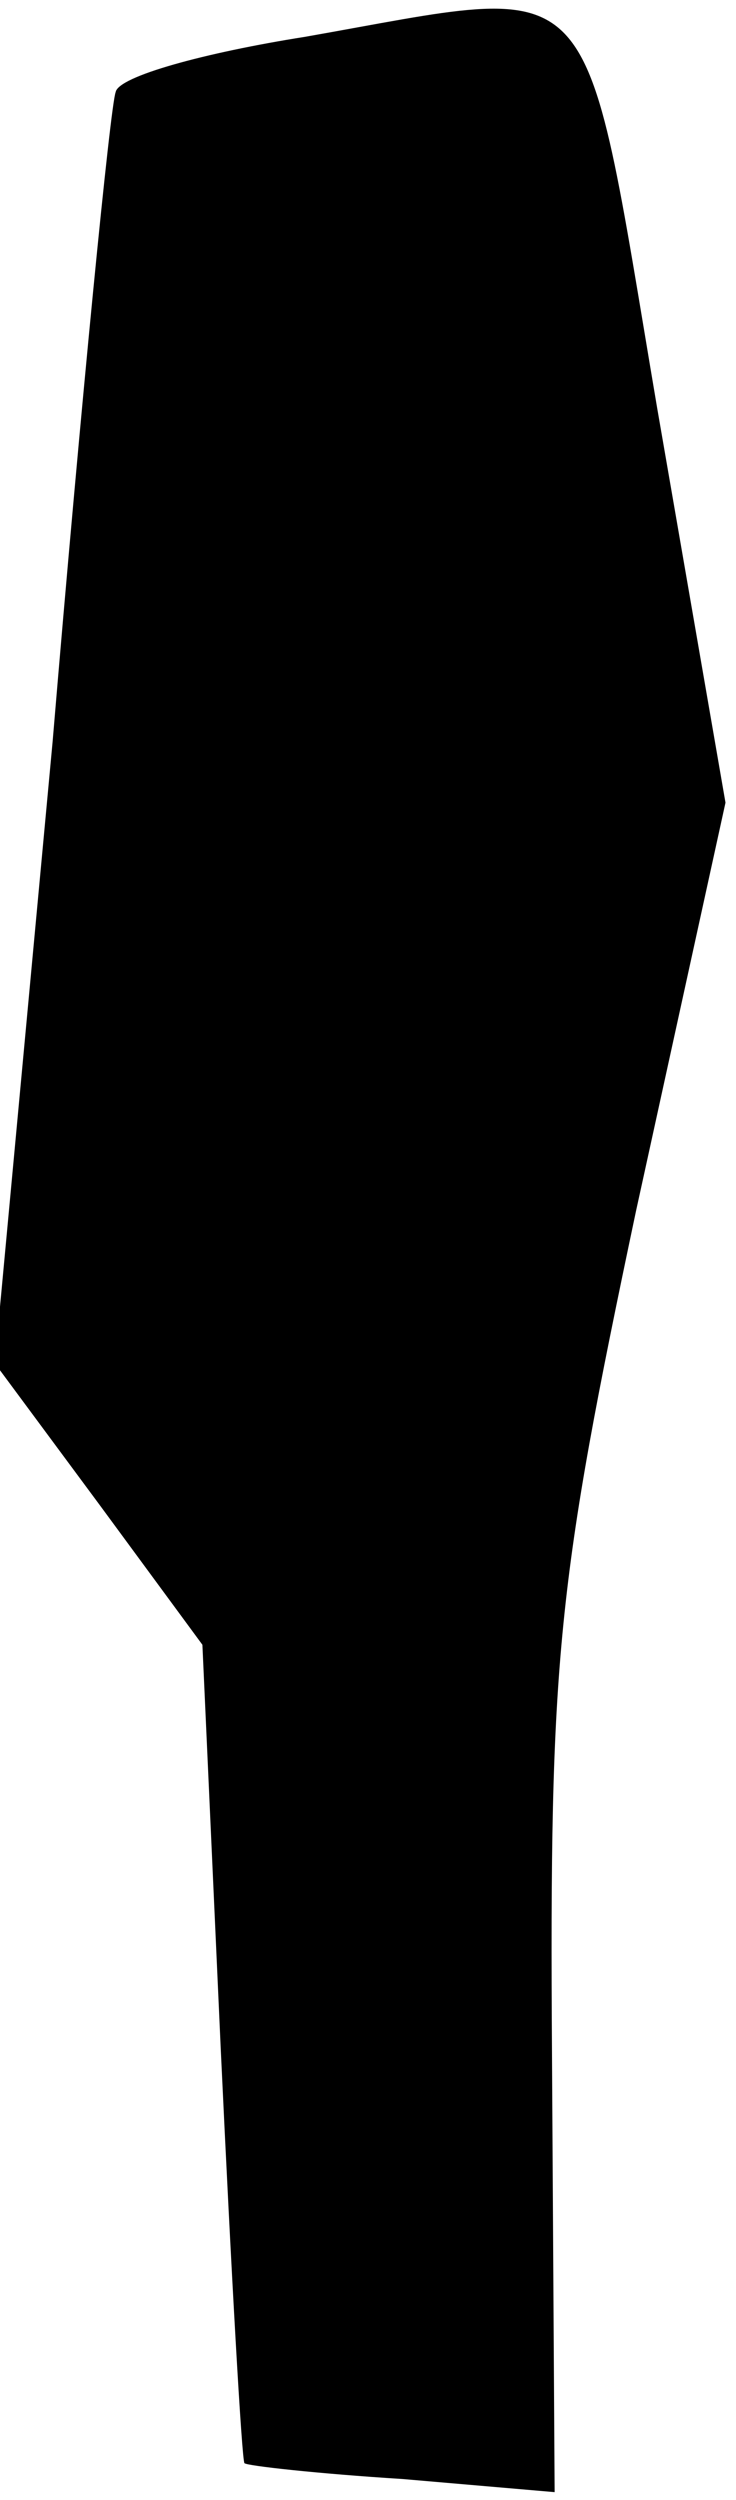 <?xml version="1.0" standalone="no"?>
<!DOCTYPE svg PUBLIC "-//W3C//DTD SVG 20010904//EN"
 "http://www.w3.org/TR/2001/REC-SVG-20010904/DTD/svg10.dtd">
<svg version="1.0" xmlns="http://www.w3.org/2000/svg"
 width="28pt" height="95pt" viewBox="0 0 28 95"
 preserveAspectRatio="xMidYMid meet">
<g transform="translate(0,95) scale(0.1,-0.1)"
fill="#000000" stroke="none">
<path fill="#000000" stroke="none" d="M116 936 c-38 -6 -71 -15 -72 -21 -2
-5 -13 -116 -24 -247 l-22 -236 40 -54 39 -53 7 -154 c4 -85 8 -156 9 -157 1
-1 28 -4 60 -6 l58 -5 -1 166 c-1 152 2 179 32 321 l34 155 -26 150 c-29 171
-20 161 -134 141z"/>
</g>
</svg>
